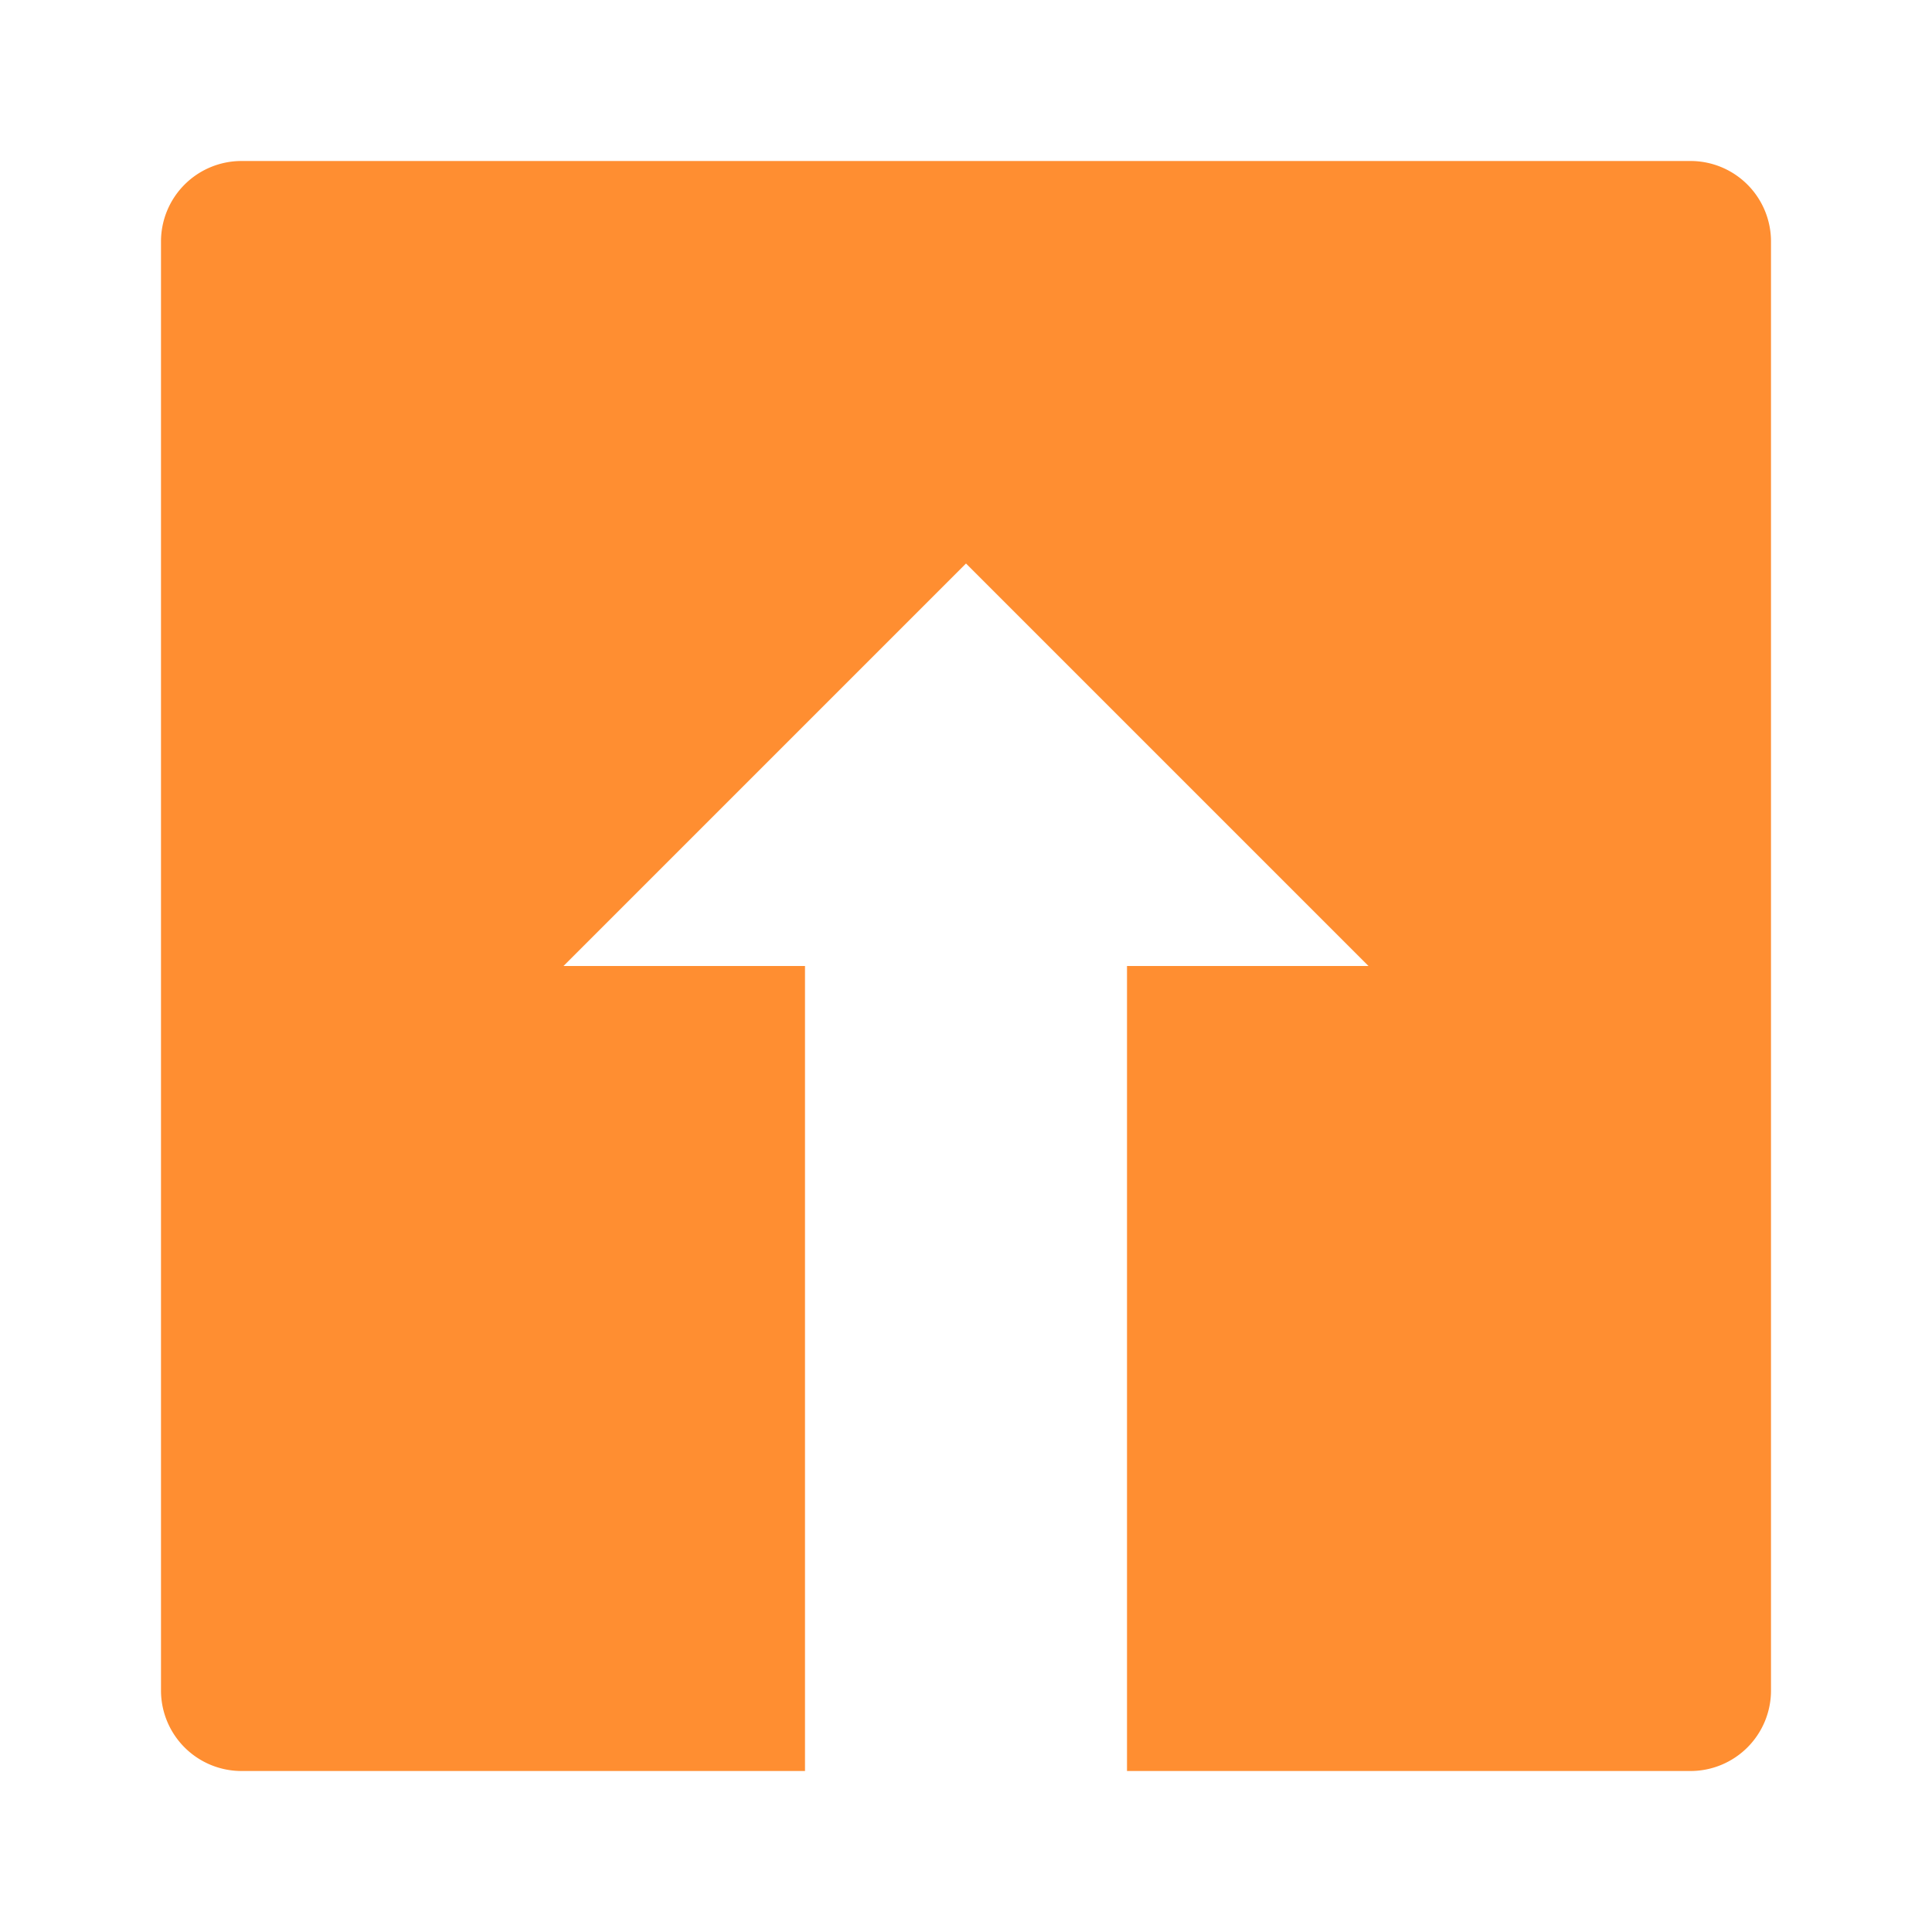 <svg xmlns="http://www.w3.org/2000/svg" viewBox="0 0 24 24"><title>Artboard-124</title><g id="Kotak_atas" data-name="Kotak atas"><path d="M3,2H21a1,1,0,0,1,1,1V21a1,1,0,0,1-1,1H14V12h3L12,7,7,12h3V22H3a1,1,0,0,1-1-1V3A1,1,0,0,1,3,2Z" style="fill:#ff8e31"/></g></svg>